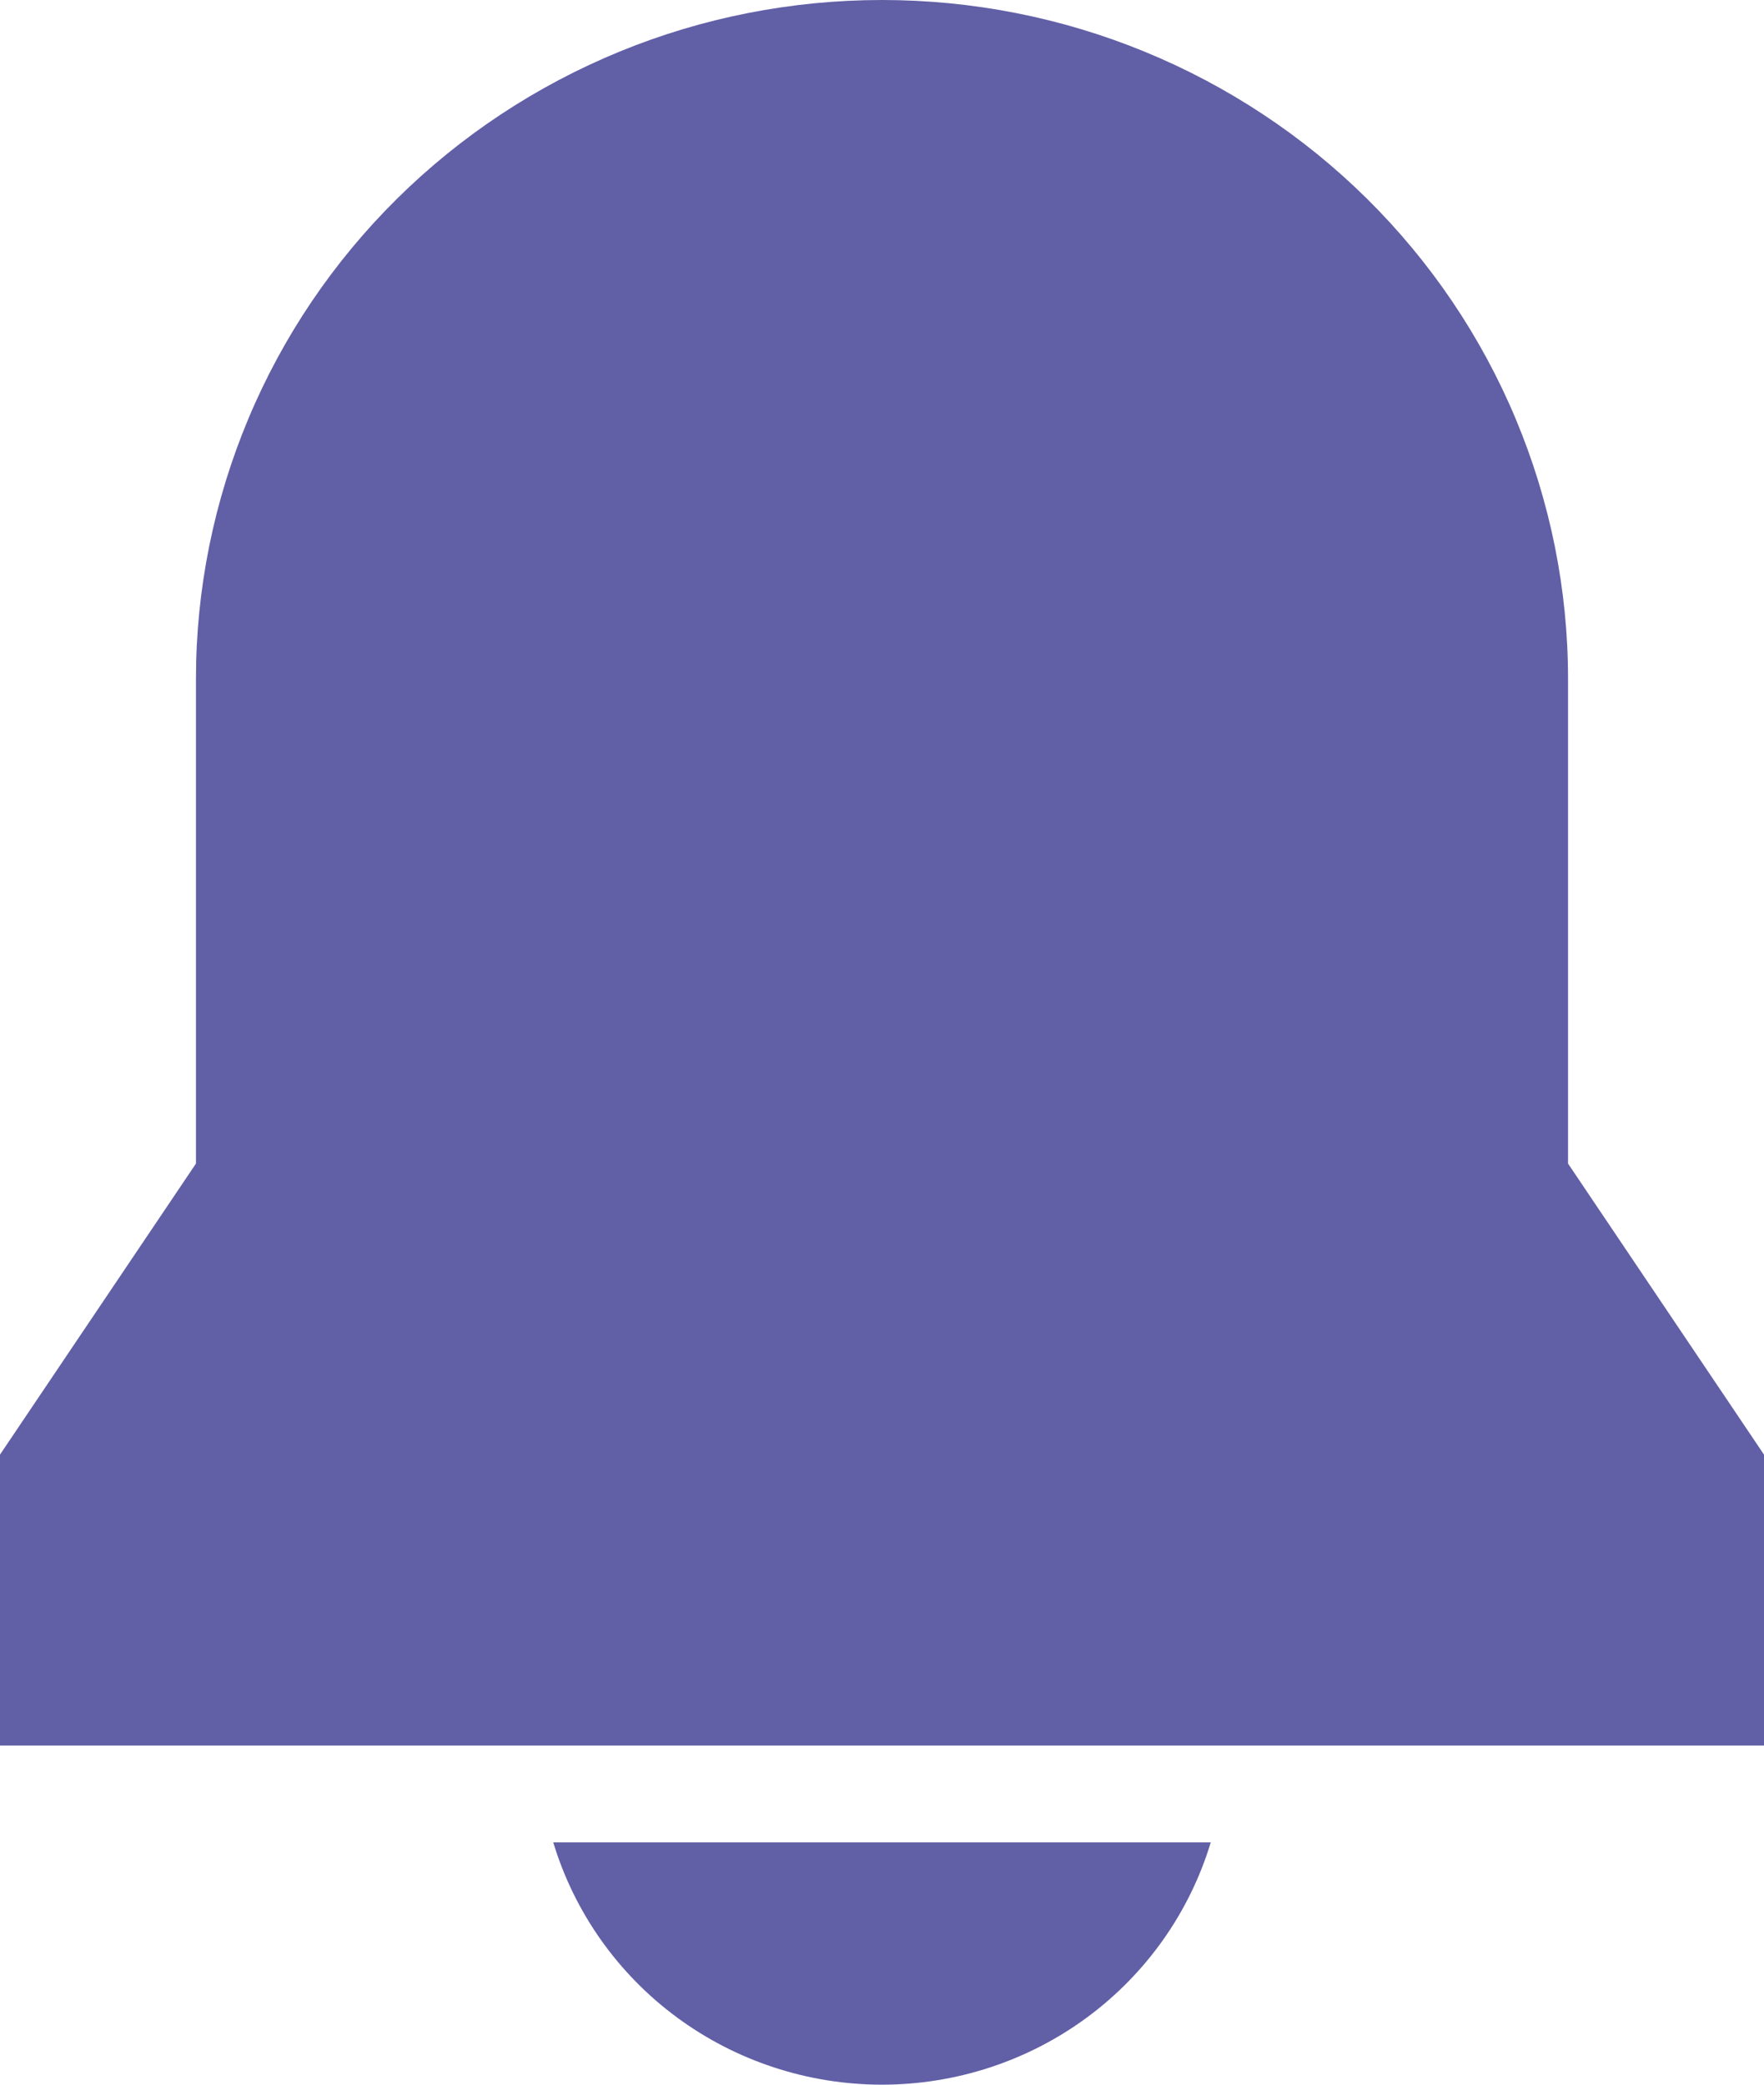 <svg width="11" height="13" viewBox="0 0 11 13" fill="none" xmlns="http://www.w3.org/2000/svg">
<path d="M3.45 11.489C3.582 11.926 3.853 12.309 4.222 12.581C4.591 12.853 5.04 13 5.5 13C5.96 13 6.409 12.853 6.778 12.581C7.147 12.309 7.418 11.926 7.55 11.489H3.45ZM0 10.885H11V9.071L9.778 7.256V4.233C9.778 3.677 9.667 3.127 9.452 2.613C9.237 2.099 8.922 1.633 8.525 1.24C8.128 0.847 7.656 0.535 7.137 0.322C6.618 0.109 6.062 0 5.5 0C4.938 0 4.382 0.109 3.863 0.322C3.344 0.535 2.872 0.847 2.475 1.24C2.078 1.633 1.763 2.099 1.548 2.613C1.333 3.127 1.222 3.677 1.222 4.233V7.256L0 9.071V10.885Z" fill="#615FA6"/>
</svg>
